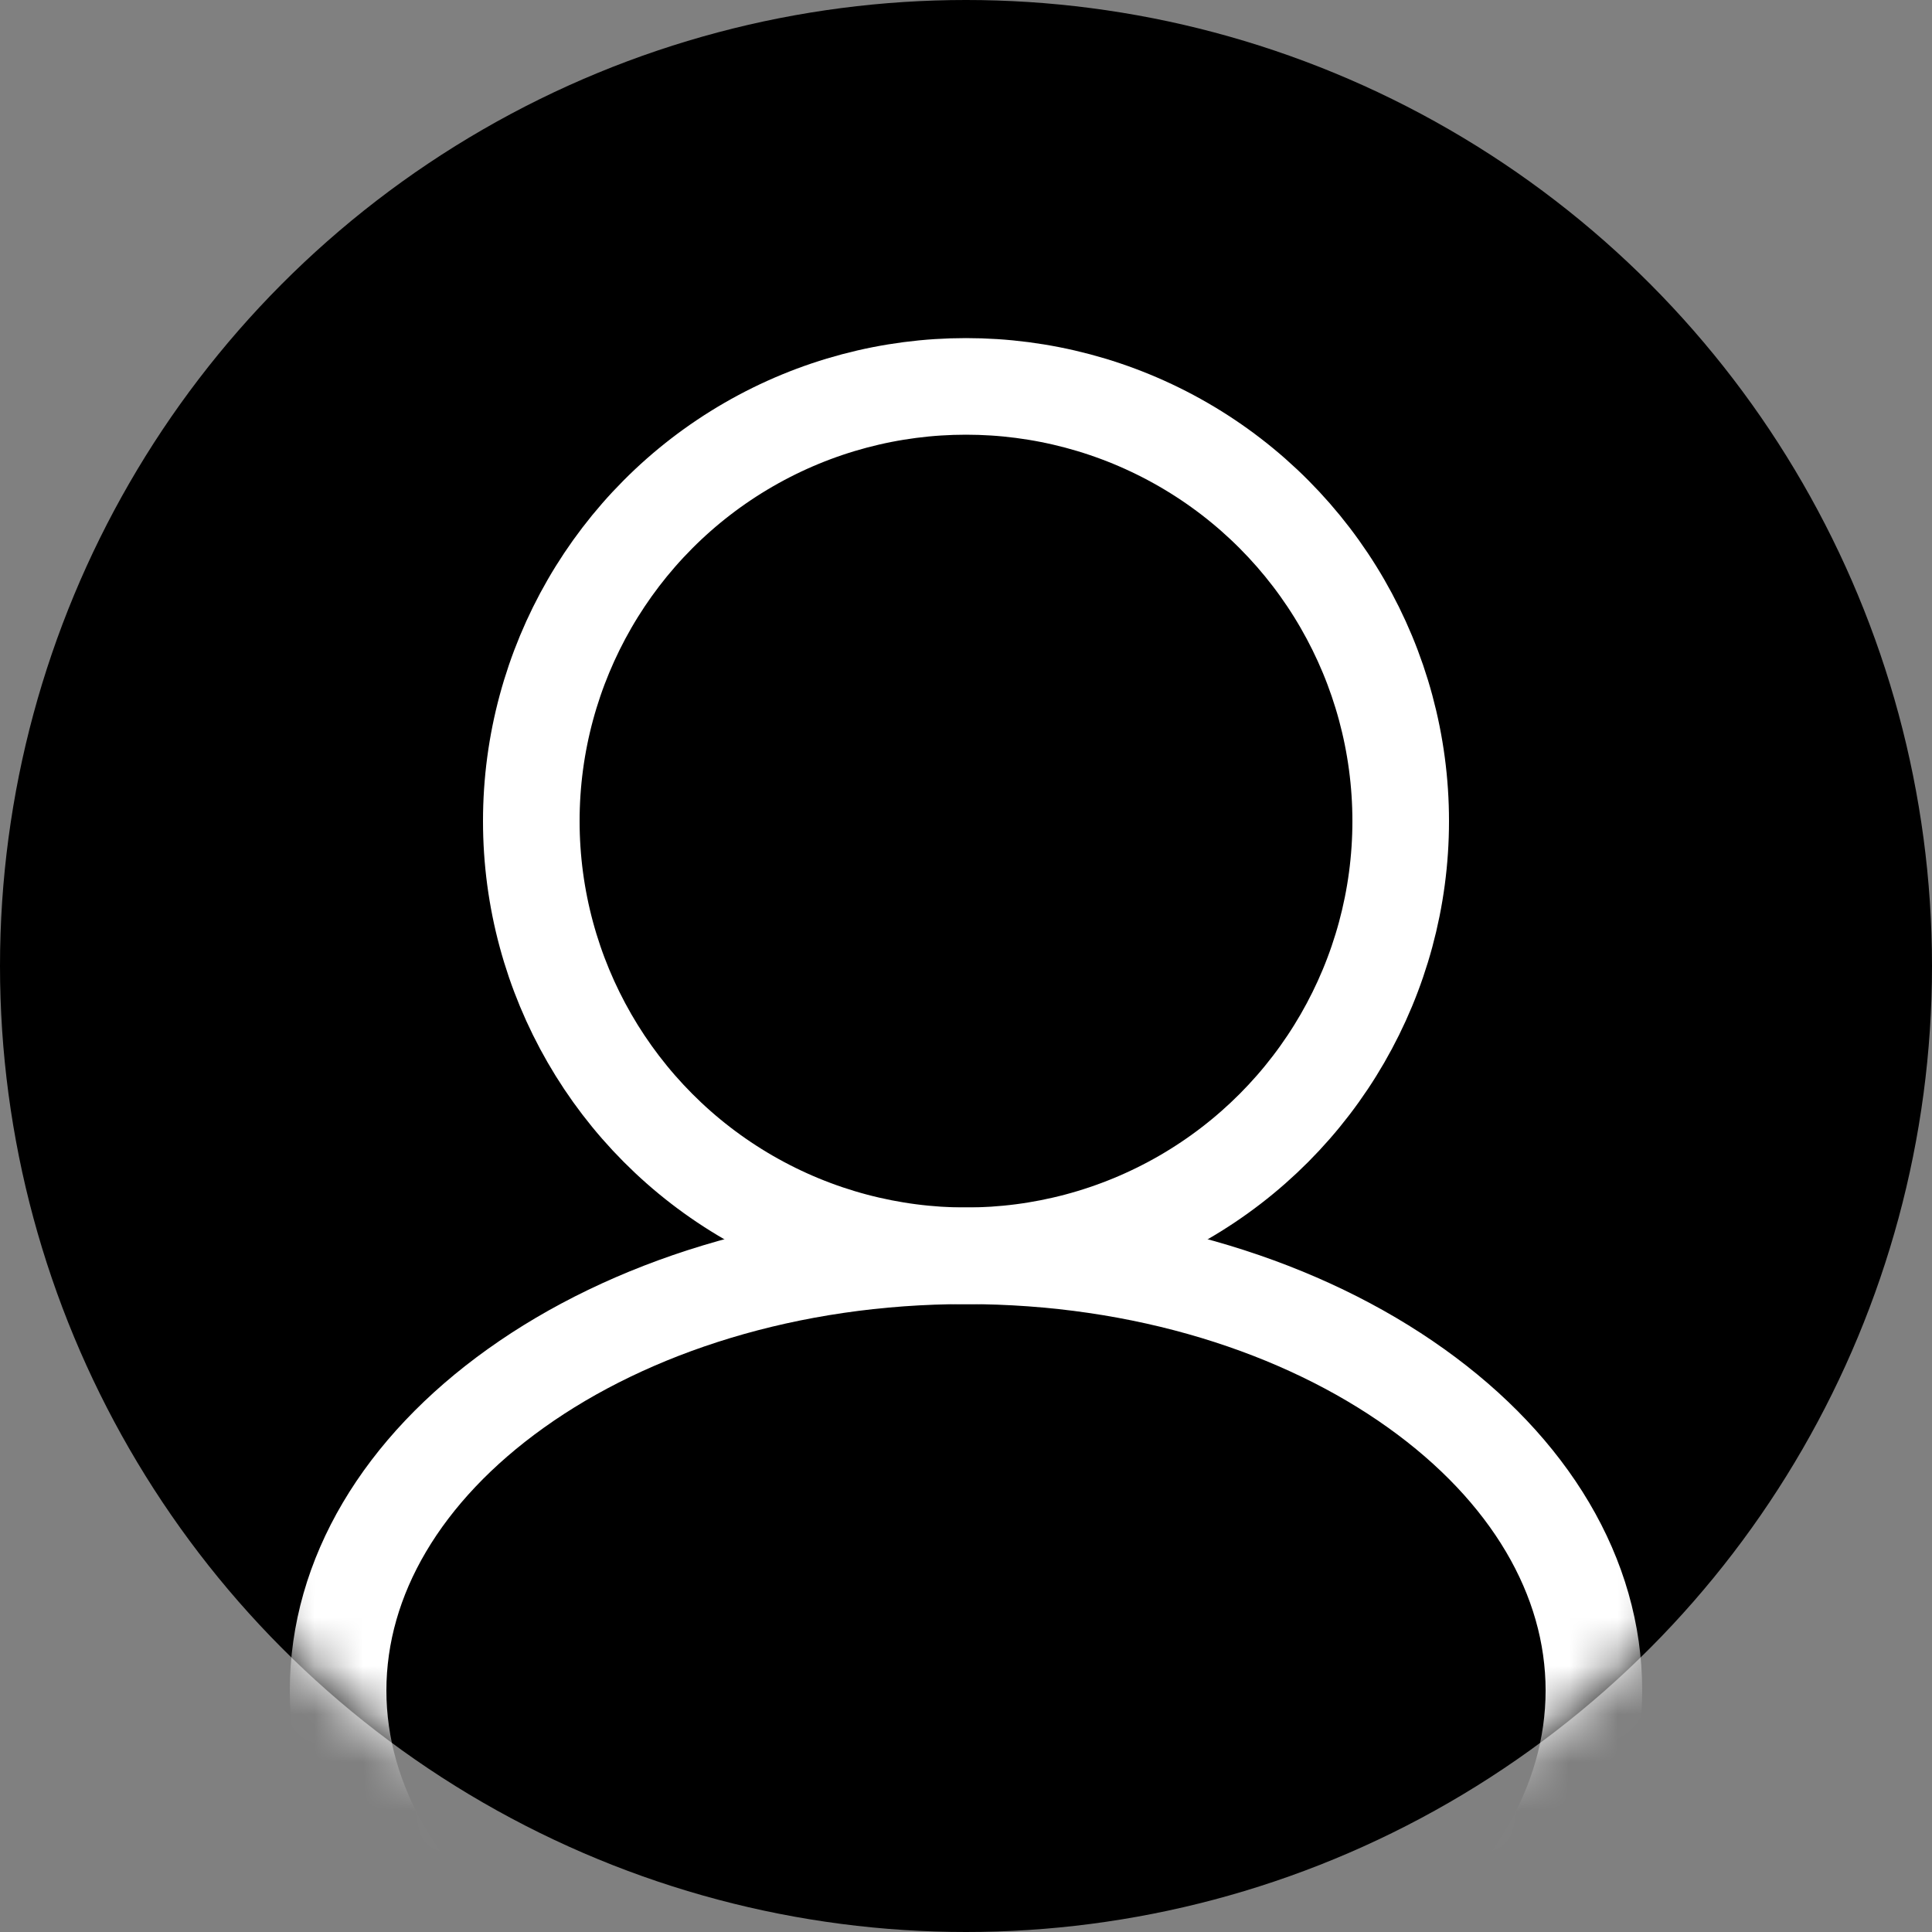 <svg width="40" height="40" viewBox="0 0 40 40" fill="none" xmlns="http://www.w3.org/2000/svg">
<rect x="0" y="0" width="40" height="40" fill="#808080" stroke="none"/>
<circle cx="20" cy="20" r="20" fill="black"/>
<mask id="mask0_726_819" style="mask-type:alpha" maskUnits="userSpaceOnUse" x="0" y="0" width="40" height="40">
<circle cx="20" cy="20" r="20" fill="black"/>
</mask>
<g mask="url(#mask0_726_819)">
<circle cx="20" cy="17" r="9" stroke="white" stroke-width="2"/>
<path d="M33 35C33 37.355 31.666 39.581 29.318 41.257C26.973 42.933 23.682 44 20 44C16.318 44 13.027 42.933 10.682 41.257C8.334 39.581 7 37.355 7 35C7 32.645 8.334 30.419 10.682 28.743C13.027 27.067 16.318 26 20 26C23.682 26 26.973 27.067 29.318 28.743C31.666 30.419 33 32.645 33 35Z" stroke="white" stroke-width="2"/>
</g>
</svg>

